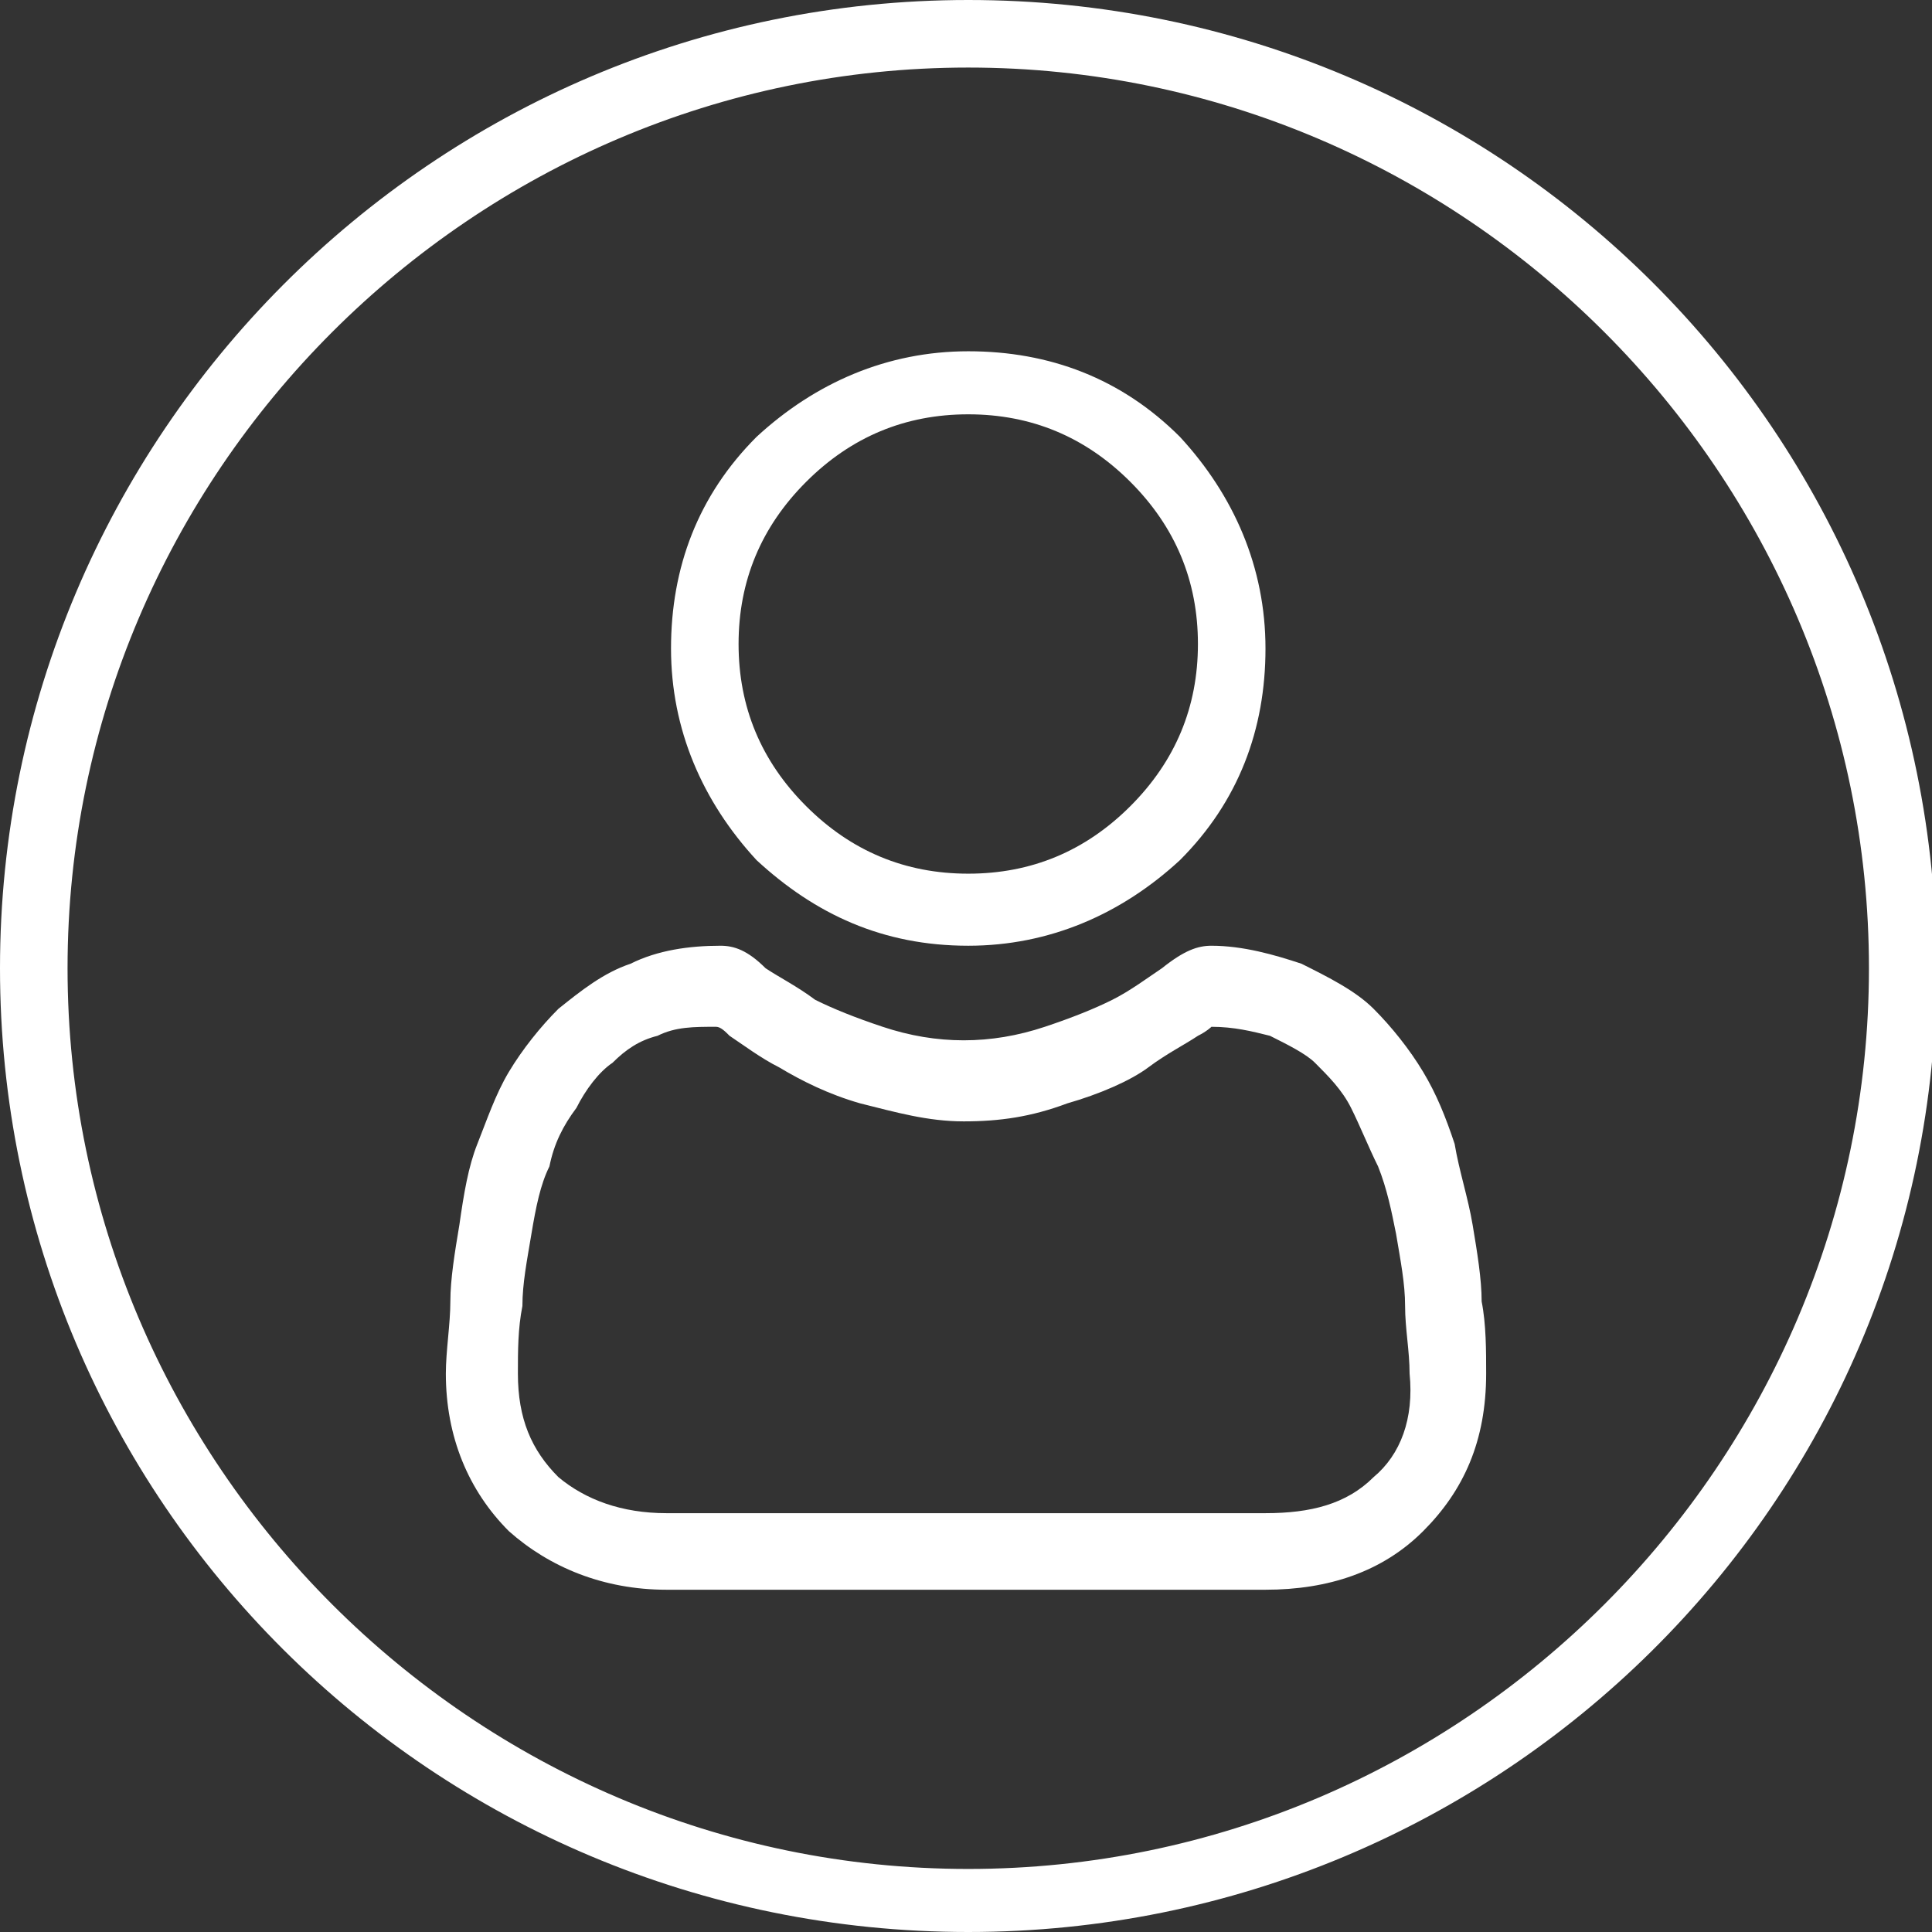 <?xml version="1.0" encoding="utf-8"?>
<!-- Generator: Adobe Illustrator 24.1.3, SVG Export Plug-In . SVG Version: 6.00 Build 0)  -->
<svg version="1.1" id="圖層_1" xmlns="http://www.w3.org/2000/svg" xmlns:xlink="http://www.w3.org/1999/xlink" x="0px" y="0px"
	 viewBox="0 0 42.9 42.9" style="enable-background:new 0 0 42.9 42.9;" xml:space="preserve">
<rect x="0" y="0" width="42.9" height="42.9" fill="#333333" stroke="none"/>
<style type="text/css">
	.st0{fill:#ffffff;}
</style>
<g>
	<g>
		<g>
			<g>
				<g>
					<path class="st0" d="M21.5,21c1.8,0,3.4-0.7,4.7-1.9c1.3-1.3,1.9-2.9,1.9-4.7s-0.7-3.4-1.9-4.7c-1.3-1.3-2.9-1.9-4.7-1.9
						c-1.8,0-3.4,0.7-4.7,1.9c-1.3,1.3-1.9,2.9-1.9,4.7s0.7,3.4,1.9,4.7C18.1,20.3,19.6,21,21.5,21z M17.9,10.7c1-1,2.2-1.5,3.6-1.5
						s2.6,0.5,3.6,1.5s1.5,2.2,1.5,3.6s-0.5,2.6-1.5,3.6s-2.2,1.5-3.6,1.5s-2.6-0.5-3.6-1.5s-1.5-2.2-1.5-3.6S16.9,11.7,17.9,10.7z"
						/>
				</g>
			</g>
			<g>
				<g>
					<path class="st0" d="M32.9,28.9c0-0.5-0.1-1.1-0.2-1.7c-0.1-0.6-0.3-1.2-0.4-1.8c-0.2-0.6-0.4-1.1-0.7-1.6
						c-0.3-0.5-0.7-1-1.1-1.4s-1-0.7-1.6-1c-0.6-0.2-1.3-0.4-2-0.4c-0.3,0-0.6,0.1-1.1,0.5c-0.3,0.2-0.7,0.5-1.1,0.7
						s-0.9,0.4-1.5,0.6s-1.2,0.3-1.8,0.3c-0.6,0-1.2-0.1-1.8-0.3c-0.6-0.2-1.1-0.4-1.5-0.6c-0.4-0.3-0.8-0.5-1.1-0.7
						c-0.4-0.4-0.7-0.5-1-0.5c-0.7,0-1.4,0.1-2,0.4c-0.6,0.2-1.1,0.6-1.6,1c-0.4,0.4-0.8,0.9-1.1,1.4s-0.5,1.1-0.7,1.6
						s-0.3,1.1-0.4,1.8c-0.1,0.6-0.2,1.2-0.2,1.7S9.9,30,9.9,30.5c0,1.4,0.5,2.6,1.4,3.5c0.9,0.8,2.1,1.3,3.5,1.3h13.3
						c1.4,0,2.6-0.4,3.5-1.3c0.9-0.9,1.4-2,1.4-3.5C33,30,33,29.4,32.9,28.9z M30.5,32.8c-0.6,0.6-1.4,0.8-2.4,0.8H14.8
						c-1,0-1.8-0.3-2.4-0.8c-0.6-0.6-0.9-1.3-0.9-2.3c0-0.5,0-1,0.1-1.5c0-0.5,0.1-1,0.2-1.6c0.1-0.6,0.2-1.1,0.4-1.5
						c0.1-0.5,0.3-0.9,0.6-1.3c0.2-0.4,0.5-0.8,0.8-1c0.3-0.3,0.6-0.5,1-0.6c0.4-0.2,0.8-0.2,1.3-0.2c0.1,0,0.2,0.1,0.3,0.2
						c0.3,0.2,0.7,0.5,1.1,0.7c0.5,0.3,1.1,0.6,1.8,0.8c0.8,0.2,1.5,0.4,2.3,0.4s1.5-0.1,2.3-0.4c0.7-0.2,1.4-0.5,1.8-0.8
						s0.8-0.5,1.1-0.7c0.2-0.1,0.3-0.2,0.3-0.2c0.5,0,0.9,0.1,1.3,0.2c0.4,0.2,0.8,0.4,1,0.6c0.3,0.3,0.6,0.6,0.8,1
						c0.2,0.4,0.4,0.9,0.6,1.3c0.2,0.5,0.3,1,0.4,1.5c0.1,0.6,0.2,1.1,0.2,1.6l0,0c0,0.5,0.1,1,0.1,1.5
						C31.4,31.5,31.1,32.3,30.5,32.8z"/>
				</g>
			</g>
		</g>
	</g>
	<path class="st0" d="M21.5,42.9C9.6,42.9,0,33.3,0,21.5S9.6,0,21.5,0S43,9.6,43,21.5S33.3,42.9,21.5,42.9z M21.5,1.5
		c-11,0-20,9-20,20s9,20,20,20s20-9,20-20S32.5,1.5,21.5,1.5z"/>
</g>
</svg>
